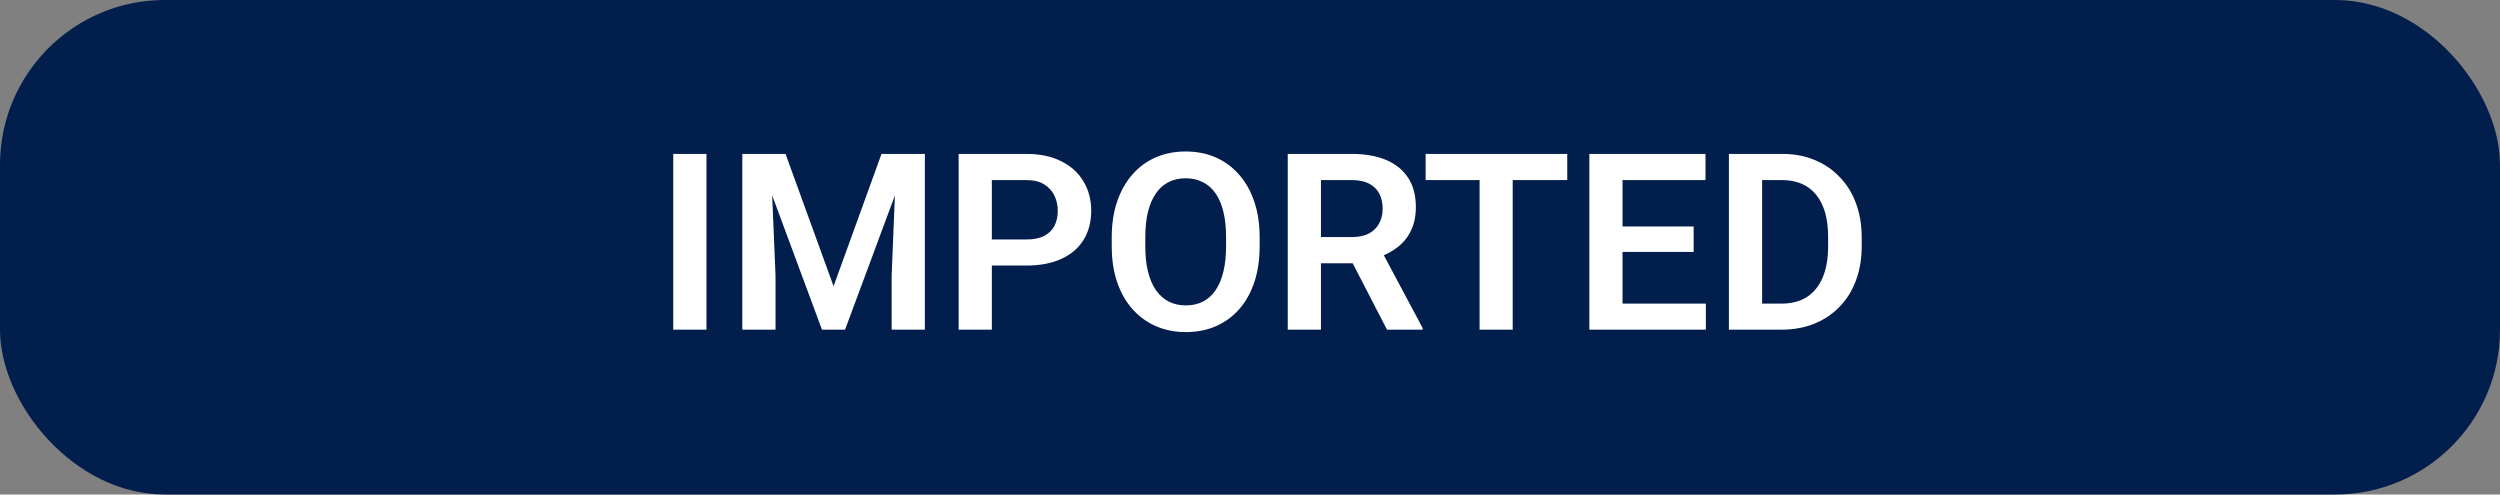 <svg xmlns="http://www.w3.org/2000/svg" width="91" height="18" viewBox="0 0 91 18" fill="none">
<rect x="0" y="0" width="91" height="18" fill="#808080" stroke="none"/>
<rect width="91" height="18" rx="6" fill="#011E4C"/>
<path d="M25.715 5.602V12H24.506V5.602H25.715ZM27.547 5.602H28.593L30.342 10.418L32.087 5.602H33.137L30.76 12H29.92L27.547 5.602ZM27.02 5.602H28.044L28.229 10.027V12H27.02V5.602ZM32.636 5.602H33.665V12H32.456V10.027L32.636 5.602ZM37.356 9.666H35.708V8.717H37.356C37.626 8.717 37.844 8.673 38.011 8.585C38.181 8.495 38.305 8.372 38.384 8.216C38.463 8.058 38.503 7.878 38.503 7.676C38.503 7.479 38.463 7.296 38.384 7.126C38.305 6.957 38.181 6.819 38.011 6.713C37.844 6.608 37.626 6.555 37.356 6.555H36.103V12H34.895V5.602H37.356C37.854 5.602 38.279 5.691 38.63 5.87C38.985 6.045 39.254 6.29 39.439 6.604C39.627 6.914 39.72 7.269 39.72 7.667C39.72 8.08 39.627 8.436 39.439 8.735C39.254 9.034 38.985 9.264 38.63 9.425C38.279 9.586 37.854 9.666 37.356 9.666ZM45.851 8.638V8.968C45.851 9.451 45.786 9.886 45.657 10.273C45.528 10.657 45.345 10.983 45.108 11.253C44.871 11.523 44.588 11.729 44.26 11.873C43.932 12.016 43.567 12.088 43.166 12.088C42.77 12.088 42.407 12.016 42.076 11.873C41.748 11.729 41.463 11.523 41.223 11.253C40.983 10.983 40.797 10.657 40.665 10.273C40.533 9.886 40.467 9.451 40.467 8.968V8.638C40.467 8.152 40.533 7.717 40.665 7.333C40.797 6.949 40.981 6.623 41.219 6.353C41.456 6.081 41.739 5.873 42.067 5.729C42.398 5.585 42.761 5.514 43.157 5.514C43.558 5.514 43.923 5.585 44.251 5.729C44.579 5.873 44.862 6.081 45.099 6.353C45.339 6.623 45.524 6.949 45.653 7.333C45.785 7.717 45.851 8.152 45.851 8.638ZM44.629 8.968V8.629C44.629 8.281 44.597 7.975 44.532 7.711C44.468 7.444 44.373 7.22 44.247 7.039C44.121 6.857 43.965 6.721 43.781 6.63C43.596 6.536 43.388 6.489 43.157 6.489C42.922 6.489 42.714 6.536 42.533 6.63C42.354 6.721 42.202 6.857 42.076 7.039C41.95 7.22 41.853 7.444 41.786 7.711C41.721 7.975 41.689 8.281 41.689 8.629V8.968C41.689 9.313 41.721 9.62 41.786 9.886C41.853 10.153 41.95 10.378 42.076 10.563C42.205 10.745 42.36 10.882 42.541 10.976C42.723 11.07 42.931 11.117 43.166 11.117C43.4 11.117 43.608 11.07 43.79 10.976C43.971 10.882 44.123 10.745 44.247 10.563C44.373 10.378 44.468 10.153 44.532 9.886C44.597 9.62 44.629 9.313 44.629 8.968ZM46.874 5.602H49.199C49.685 5.602 50.103 5.675 50.452 5.821C50.8 5.968 51.068 6.185 51.256 6.472C51.443 6.759 51.537 7.112 51.537 7.531C51.537 7.862 51.478 8.149 51.361 8.392C51.244 8.635 51.079 8.839 50.865 9.003C50.654 9.167 50.405 9.296 50.118 9.39L49.74 9.583H47.688L47.679 8.629H49.212C49.461 8.629 49.668 8.585 49.832 8.498C49.996 8.41 50.119 8.288 50.201 8.133C50.286 7.978 50.329 7.8 50.329 7.601C50.329 7.387 50.288 7.203 50.206 7.047C50.123 6.889 49.999 6.768 49.832 6.683C49.665 6.598 49.454 6.555 49.199 6.555H48.083V12H46.874V5.602ZM50.487 12L49.006 9.135L50.285 9.13L51.783 11.938V12H50.487ZM55.062 5.602V12H53.857V5.602H55.062ZM57.048 5.602V6.555H51.893V5.602H57.048ZM62.093 11.051V12H58.691V11.051H62.093ZM59.06 5.602V12H57.852V5.602H59.06ZM61.649 8.243V9.17H58.691V8.243H61.649ZM62.08 5.602V6.555H58.691V5.602H62.08ZM64.844 12H63.464L63.473 11.051H64.844C65.216 11.051 65.528 10.969 65.78 10.805C66.032 10.638 66.222 10.399 66.351 10.088C66.48 9.775 66.544 9.4 66.544 8.963V8.634C66.544 8.297 66.508 8 66.435 7.742C66.361 7.484 66.253 7.267 66.109 7.091C65.969 6.916 65.794 6.782 65.586 6.691C65.378 6.601 65.14 6.555 64.87 6.555H63.438V5.602H64.87C65.298 5.602 65.688 5.673 66.039 5.817C66.394 5.96 66.7 6.167 66.957 6.437C67.218 6.703 67.418 7.022 67.555 7.395C67.696 7.767 67.766 8.183 67.766 8.643V8.963C67.766 9.42 67.696 9.836 67.555 10.211C67.418 10.584 67.218 10.903 66.957 11.169C66.7 11.436 66.392 11.641 66.035 11.785C65.677 11.928 65.28 12 64.844 12ZM64.141 5.602V12H62.932V5.602H64.141Z" fill="white"/>
</svg>